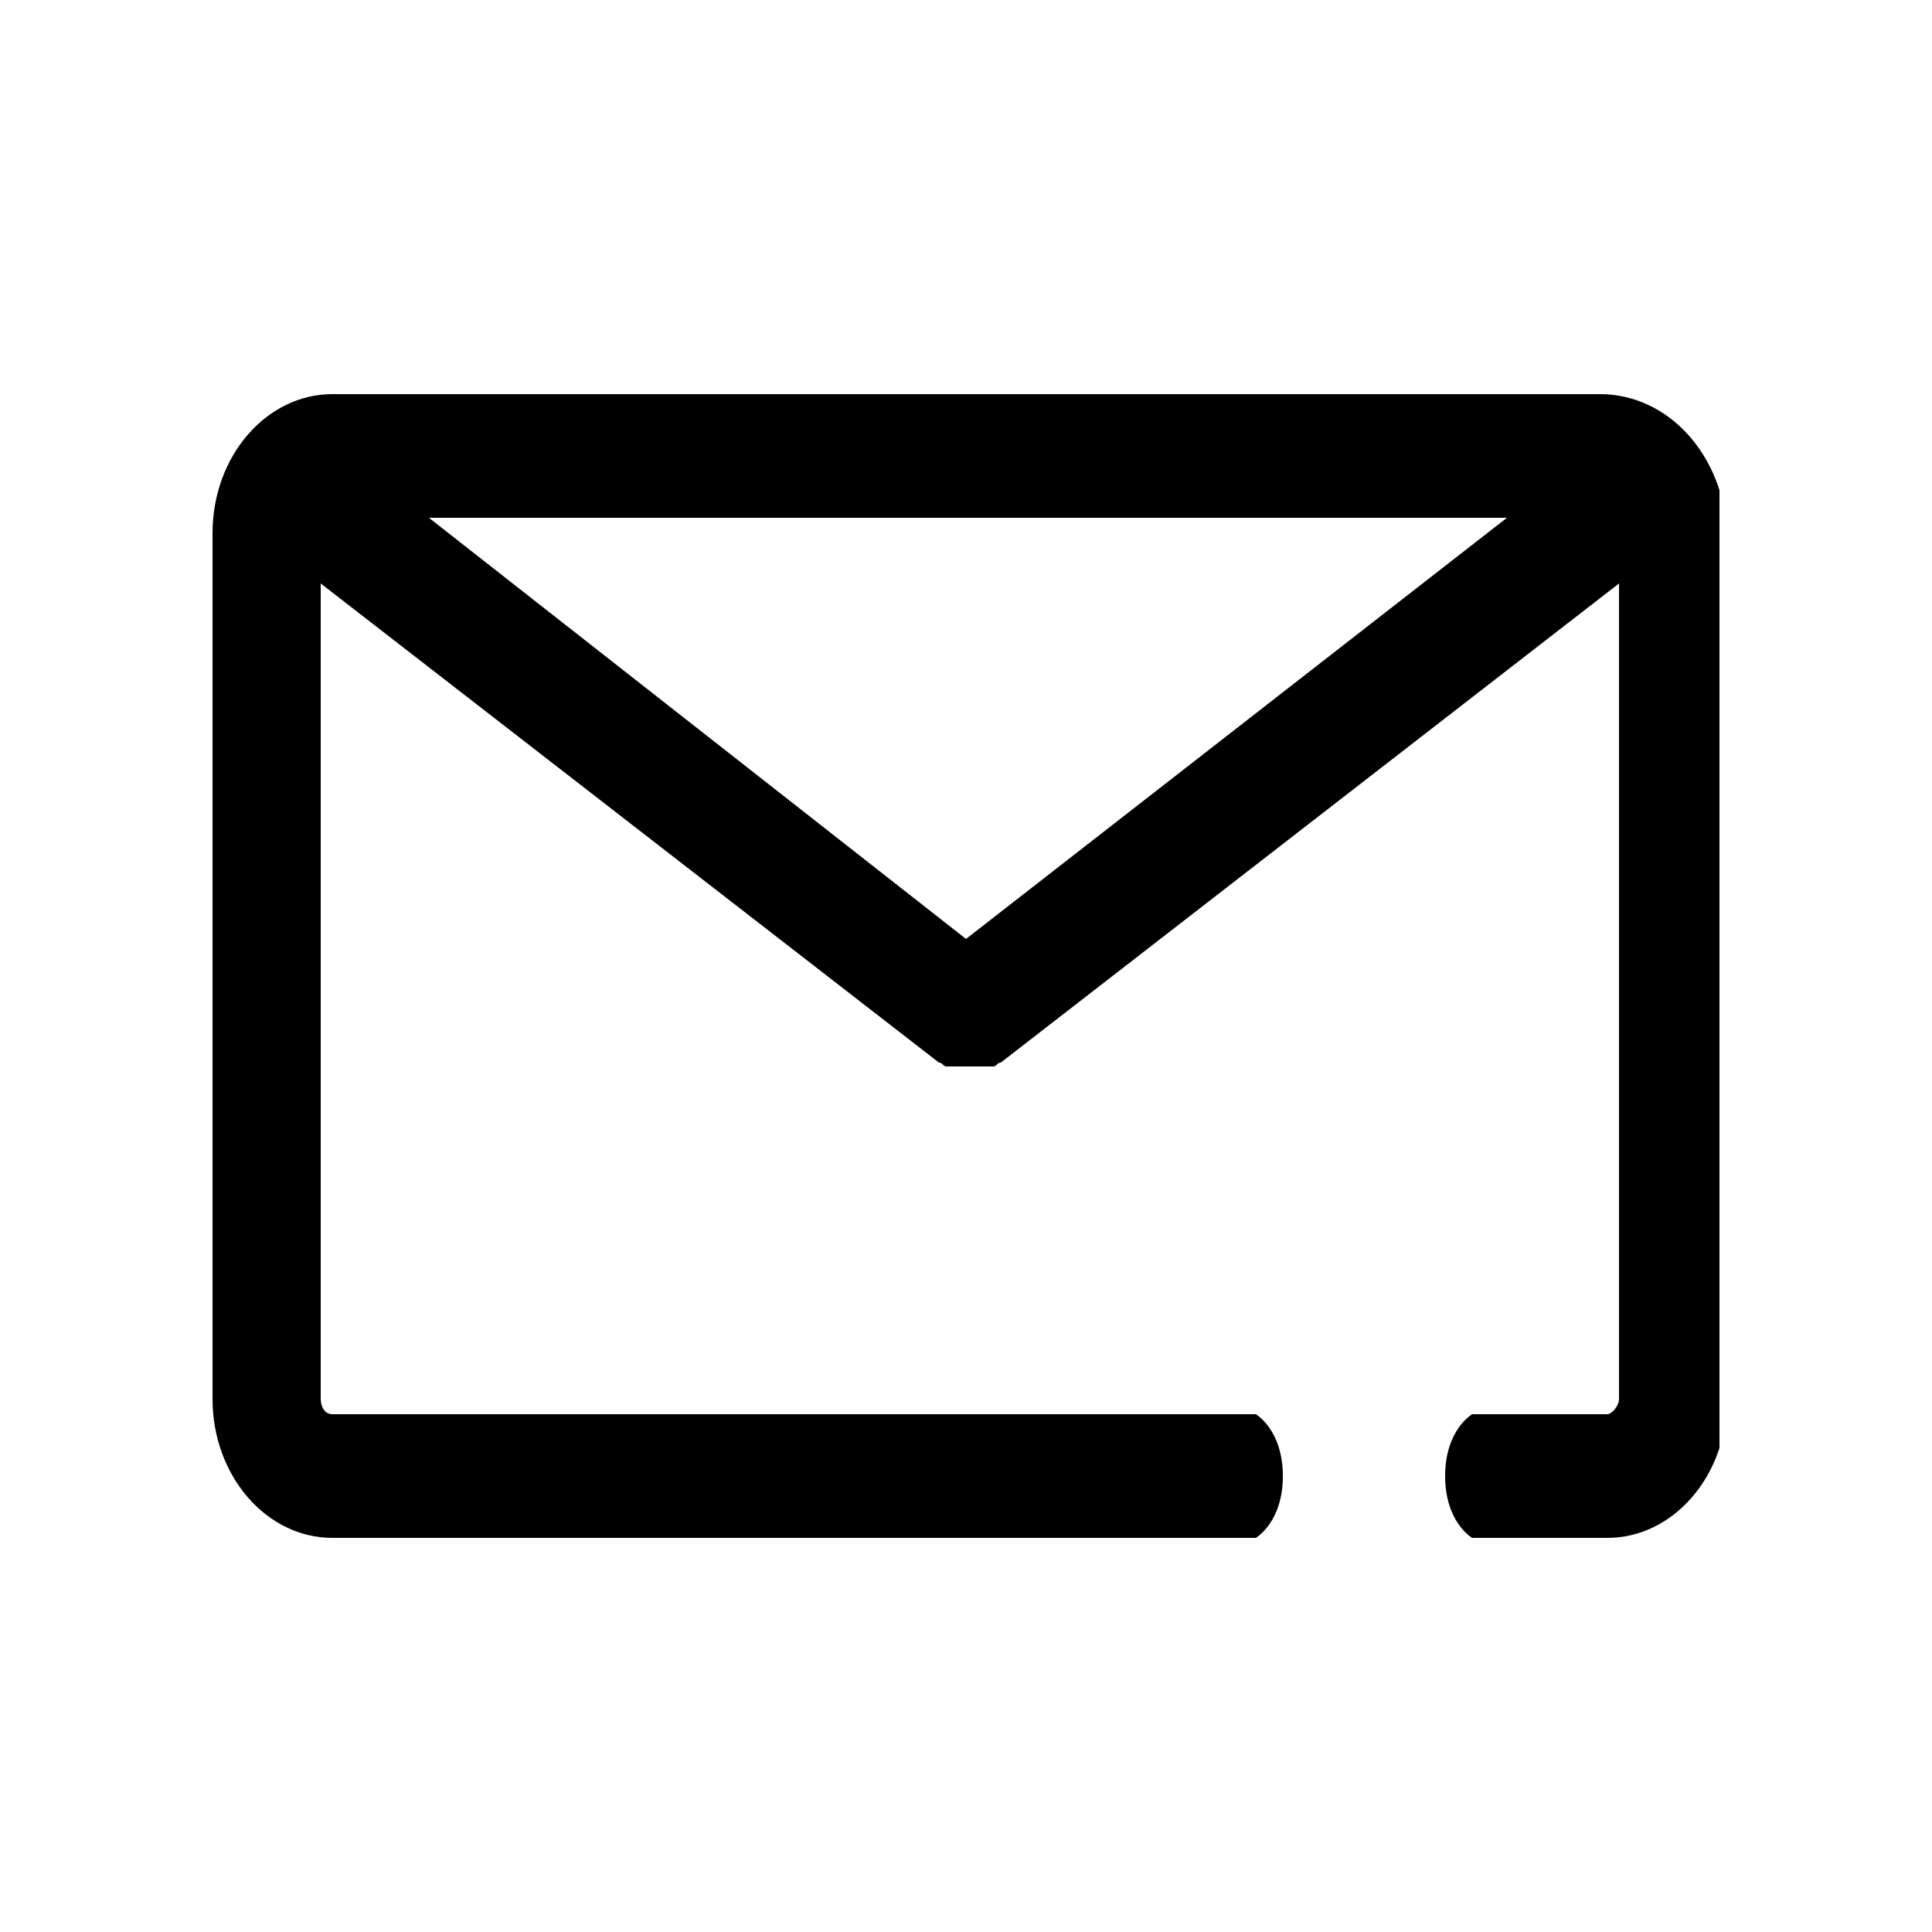 <svg id='Layer_1' xmlns='http://www.w3.org/2000/svg' xmlns:xlink='http://www.w3.org/1999/xlink' viewBox='0 0 50 50'><style>.st0{fill:none}.st1{clip-path:url(#SVGID_2_)}</style><path class='st0' d='M.5 2.9h49V47H.5z'/><defs><path id='SVGID_1_' d='M5.4 10.2h39.1v29.6H5.4z'/></defs><clipPath id='SVGID_2_'><use xlink:href='#SVGID_1_' overflow='visible'/></clipPath><path class='st1' d='M41.4 10.2H8.6c-1.7 0-3.1 1.6-3.1 3.6v22.4c0 2 1.4 3.6 3.1 3.6H32.5s.7-.4.7-1.6c0-1.2-.7-1.6-.7-1.6H8.6c-.2 0-.3-.2-.3-.4V15.1l16 12.4c.1 0 .1.1.2.1h1.2c.1 0 .1-.1.2-.1l16-12.4v21.1c0 .2-.2.4-.3.4h-3.5s-.7.4-.7 1.6c0 1.2.7 1.6.7 1.6h3.5c1.7 0 3.1-1.6 3.1-3.6V13.8c-.1-2-1.5-3.6-3.3-3.6M25 24.3L11.1 13.4H39L25 24.3z'/></svg>